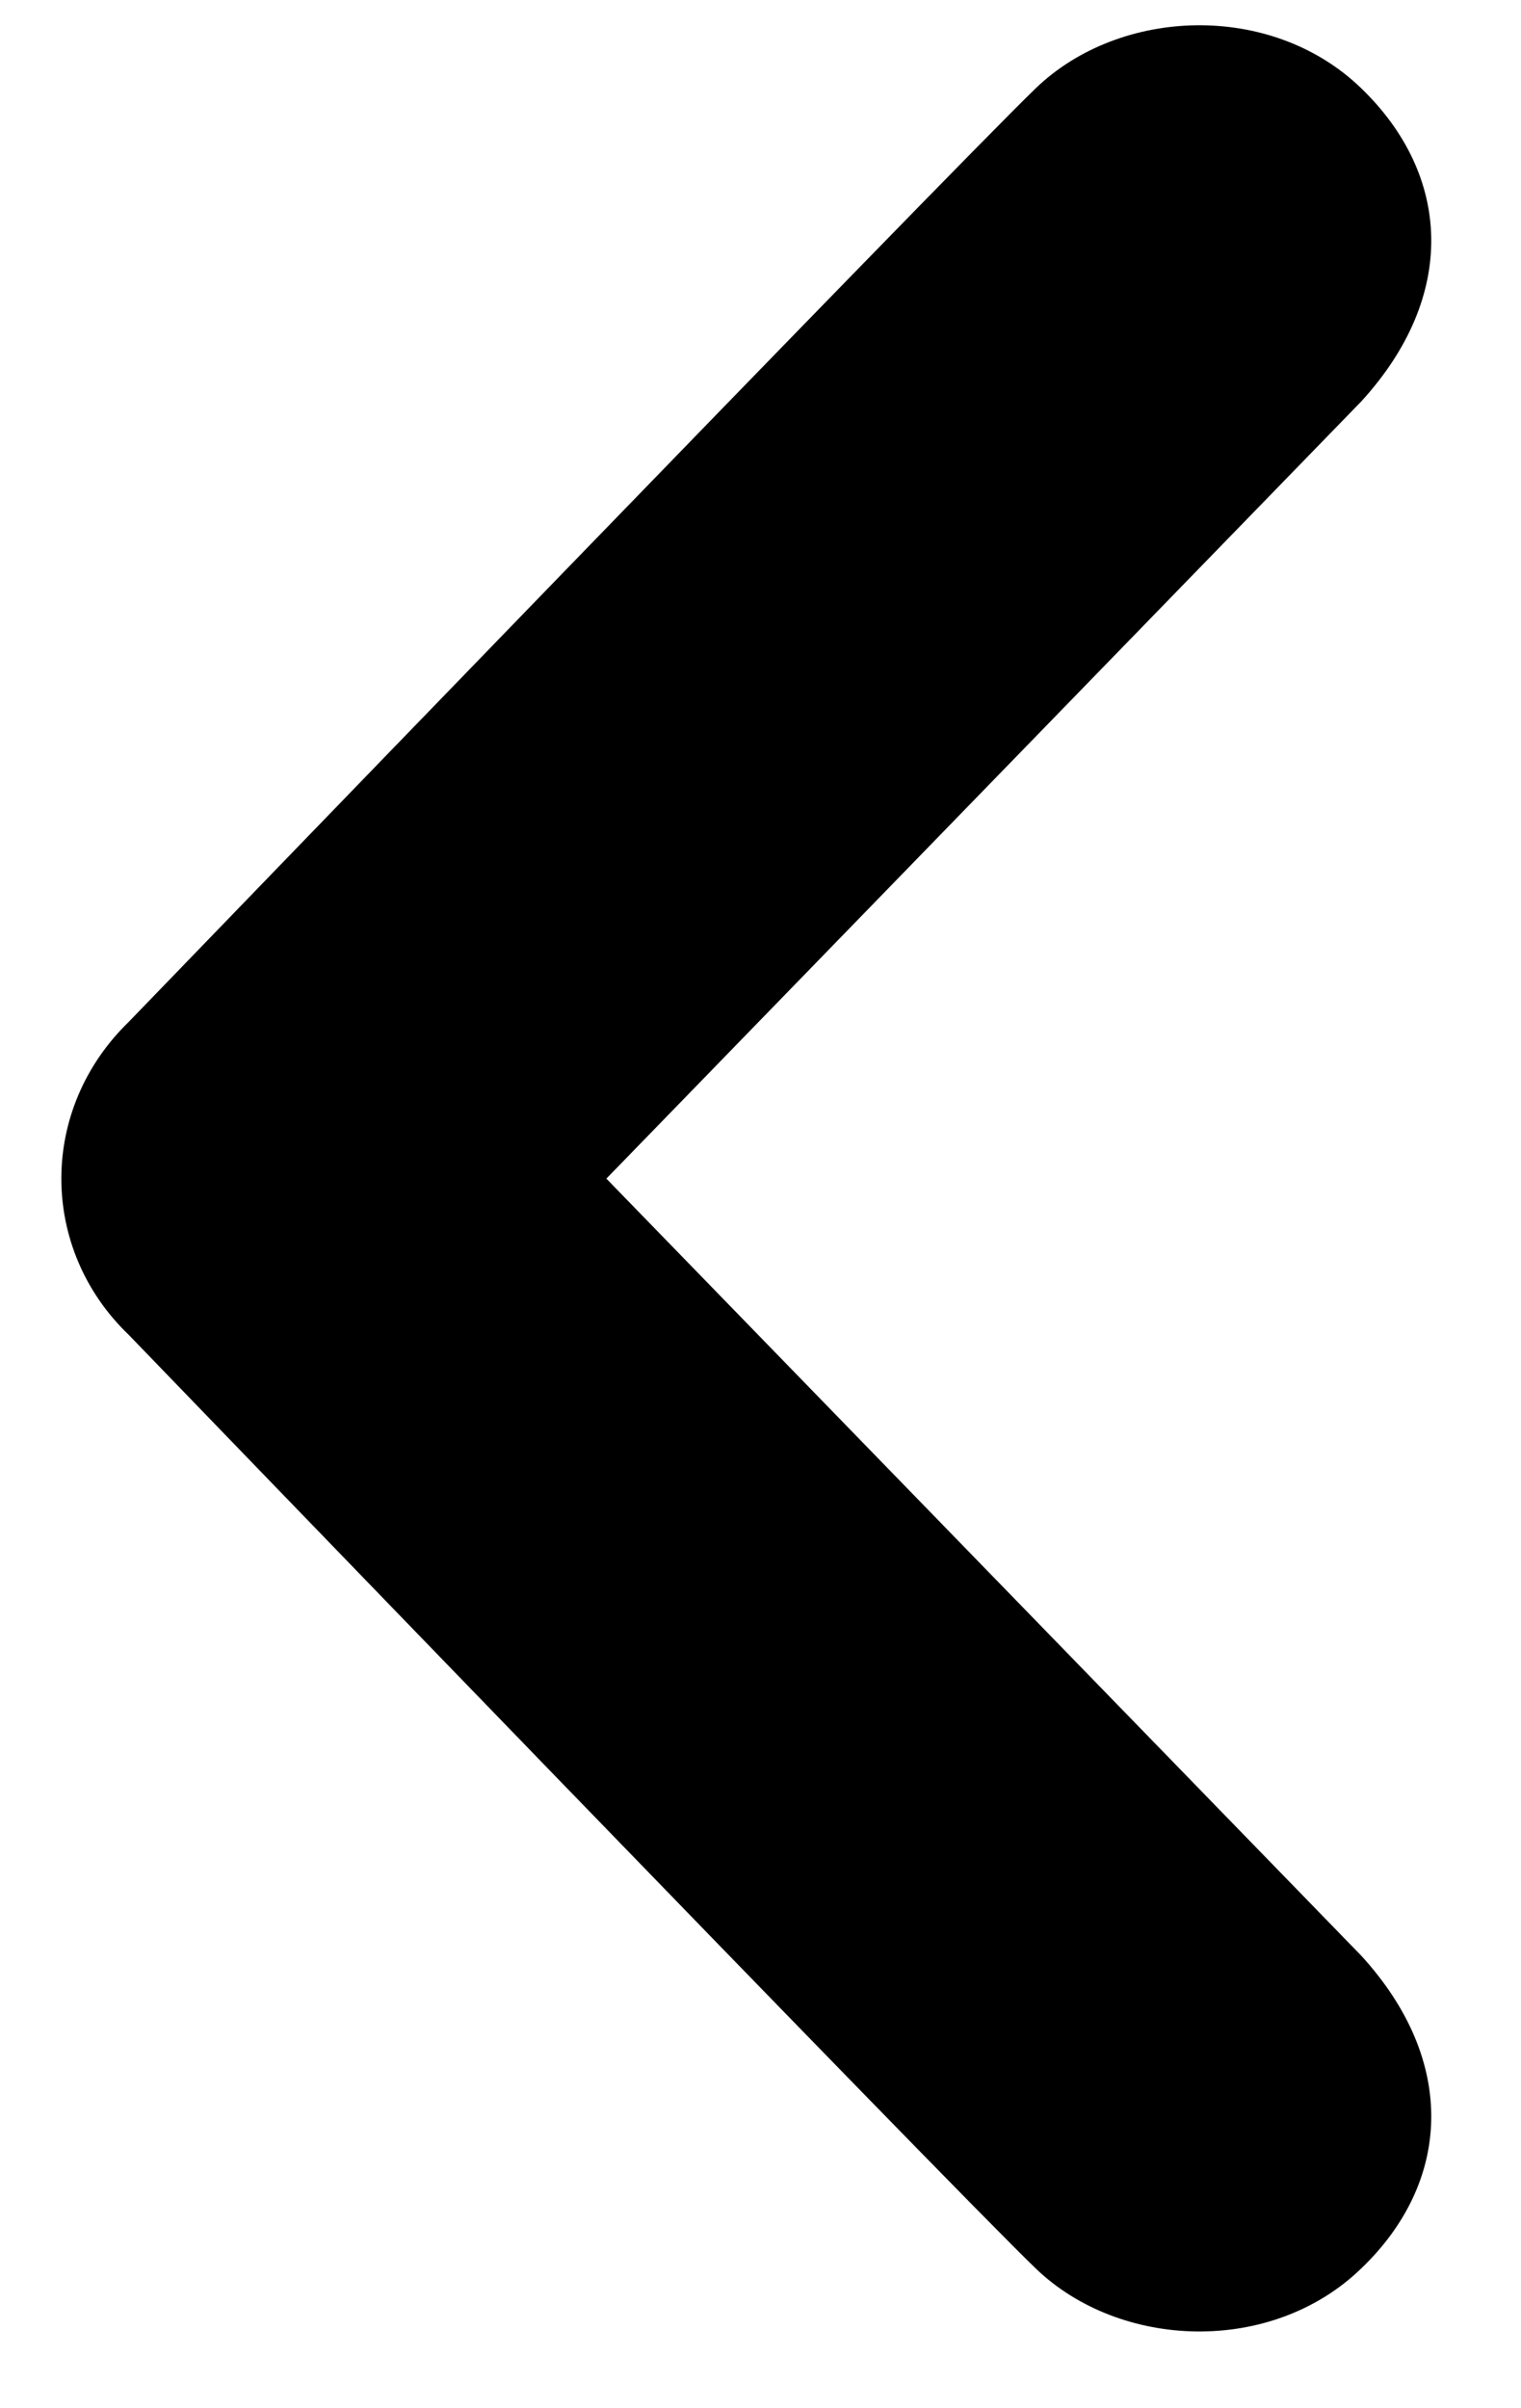 <svg width="12" height="19" viewBox="0 0 12 19" fill="none" xmlns="http://www.w3.org/2000/svg">
<path d="M10.739 0.696C11.448 1.38 11.504 2.332 10.739 3.168L4.784 9.299L10.739 15.429C11.504 16.265 11.448 17.219 10.739 17.898C10.032 18.582 8.837 18.538 8.172 17.898C7.508 17.261 1.017 10.533 1.017 10.533C0.662 10.193 0.484 9.746 0.484 9.299C0.484 8.852 0.662 8.405 1.017 8.061C1.017 8.061 7.508 1.336 8.172 0.696C8.837 0.056 10.032 0.012 10.739 0.696Z" fill="black"/>
</svg>
